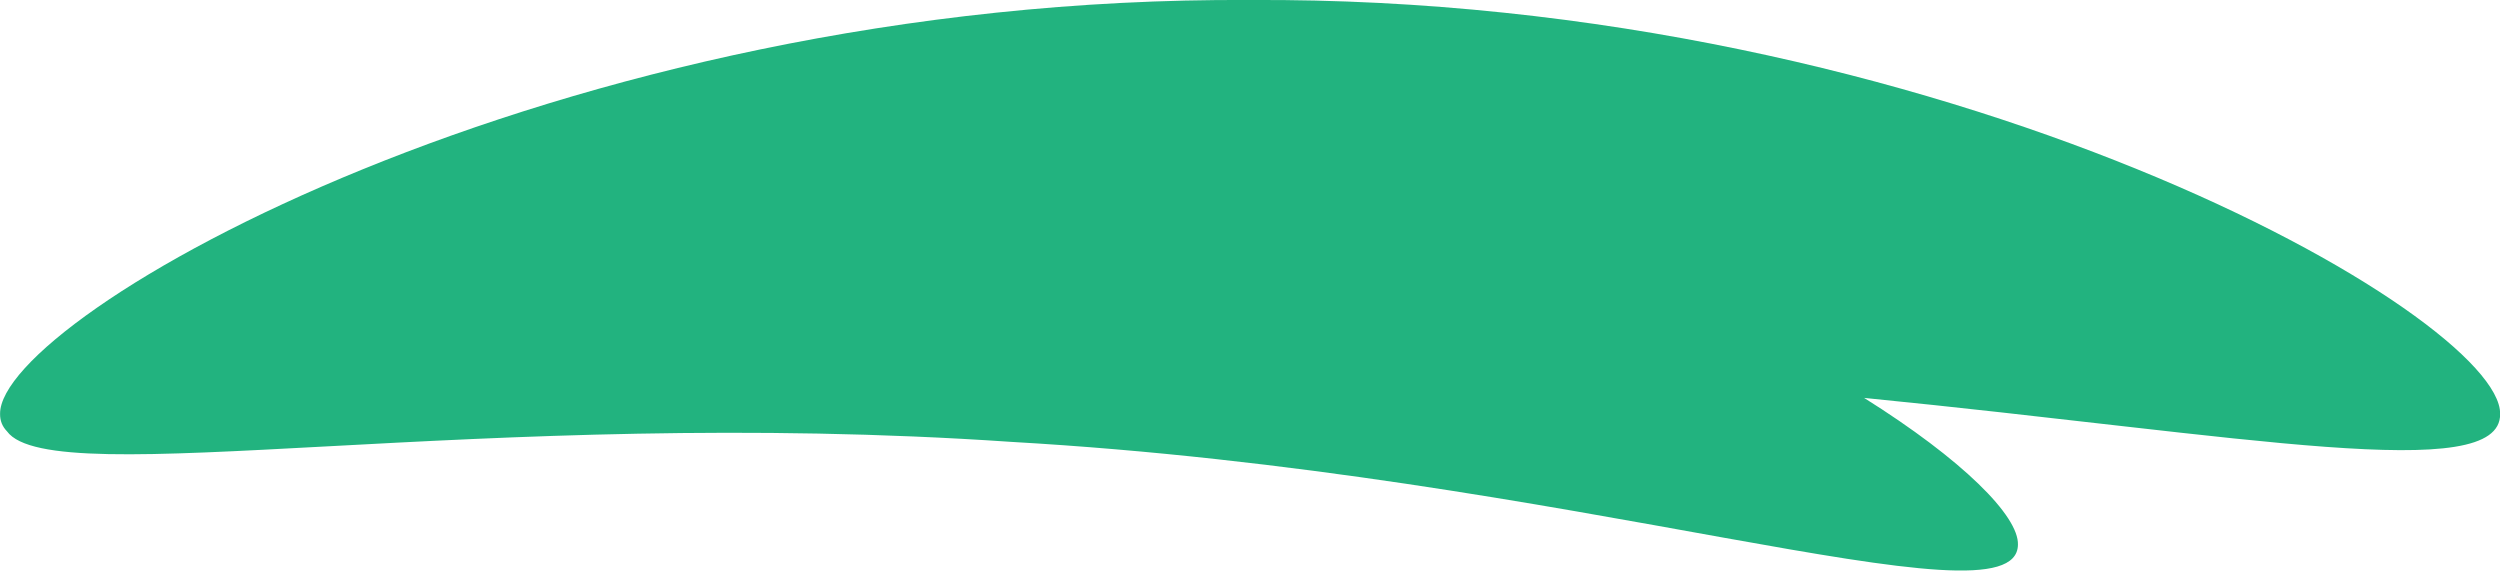 <svg xmlns="http://www.w3.org/2000/svg" width="333" height="76" viewBox="233.49 20.48 333 76" enable-background="new 233.49 20.48 333 76"><path fill="#22B37F" d="M400 20.48c-92.87-.52-166.64 42.21-166.5 55.13-.01.92.3 1.68.92 2.32 6.02 8.29 63.27-3.42 133.8 1.41 74.86 4.28 133.86 25.25 134.06 13.71.14-3.83-7.36-11.33-20.49-19.57 50.87 5.04 84.82 11.63 84.72 2.13.12-12.92-73.64-55.65-166.51-55.13z"/></svg>